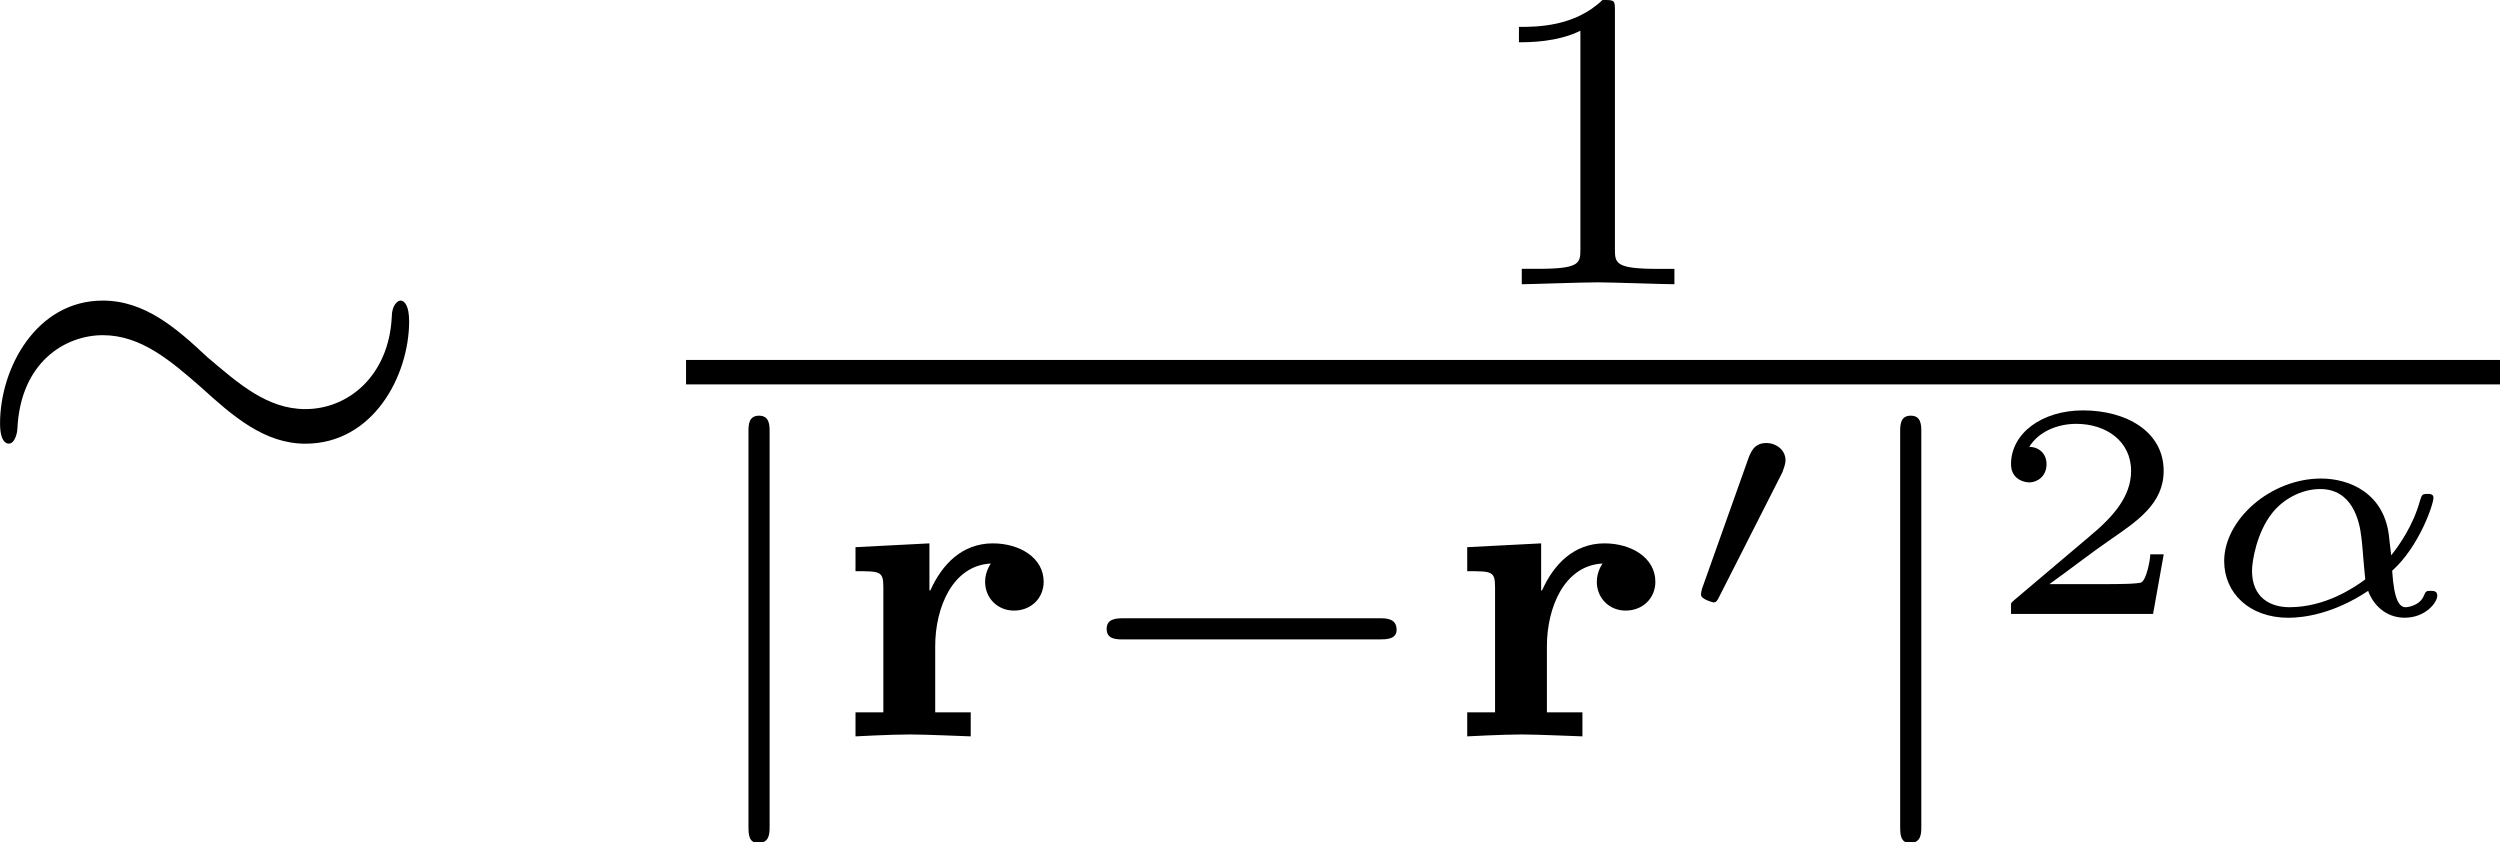 <?xml version="1.0" encoding="UTF-8" standalone="no"?>
<!-- Created with Inkscape (http://www.inkscape.org/) -->

<svg
   width="14.362mm"
   height="4.839mm"
   viewBox="0 0 14.362 4.839"
   version="1.1"
   id="svg1"
   inkscape:version="1.4.1 (1:1.4.1+202503302257+93de688d07)"
   sodipodi:docname="Act_Kirby.svg"
   inkscape:export-filename="dens_ROM.svg"
   inkscape:export-xdpi="320"
   inkscape:export-ydpi="320"
   xmlns:inkscape="http://www.inkscape.org/namespaces/inkscape"
   xmlns:sodipodi="http://sodipodi.sourceforge.net/DTD/sodipodi-0.dtd"
   xmlns="http://www.w3.org/2000/svg"
   xmlns:svg="http://www.w3.org/2000/svg">
  <sodipodi:namedview
     id="namedview1"
     pagecolor="#ffffff"
     bordercolor="#666666"
     borderopacity="1.0"
     inkscape:showpageshadow="2"
     inkscape:pageopacity="0.0"
     inkscape:pagecheckerboard="0"
     inkscape:deskcolor="#d1d1d1"
     inkscape:document-units="mm"
     inkscape:zoom="3.849814"
     inkscape:cx="39.222674"
     inkscape:cy="54.937719"
     inkscape:window-width="1850"
     inkscape:window-height="1016"
     inkscape:window-x="0"
     inkscape:window-y="0"
     inkscape:window-maximized="1"
     inkscape:current-layer="g10"
     showgrid="false">
    <inkscape:page
       x="6.3940685e-16"
       y="0"
       width="14.362"
       height="4.839"
       id="page2"
       margin="0"
       bleed="0" />
  </sodipodi:namedview>
  <defs
     id="defs1" />
  <g
     id="g10"
     transform="translate(-132.527,-23.284)">
    <circle
       style="fill:none;fill-opacity:1;stroke:#000000;stroke-width:0.588;stroke-linecap:round;stroke-dasharray:none;stroke-opacity:1"
       id="path8-7-0-0-0-50-8"
       cx="118.328"
       cy="1.159"
       r="2.89"
       inkscape:export-filename="Dens_ROM.svg"
       inkscape:export-xdpi="320"
       inkscape:export-ydpi="320" />
    <g
       inkscape:label=""
       transform="matrix(2.012,0,0,2.012,94.659,2.872)"
       id="g2">
      <g
         id="surface4-1"
         transform="matrix(0.353,0,0,0.353,-0.874,-0.702)">
        <g
           style="fill:#000000;fill-opacity:1"
           id="g5-1">
          <g
             id="use4-1"
             transform="translate(1.993,8.911)">
            <path
               style="stroke:none"
               d="m 4.359,-6.672 c 0,-0.031 0.031,-0.141 0.031,-0.141 0,-0.016 0,-0.109 -0.125,-0.109 -0.094,0 -0.109,0.031 -0.156,0.203 L 3.531,-4.422 c -1.578,0.062 -3.047,1.375 -3.047,2.734 0,0.953 0.703,1.734 1.922,1.812 C 2.328,0.422 2.25,0.75 2.172,1.062 c -0.125,0.469 -0.219,0.844 -0.219,0.875 0,0.094 0.078,0.109 0.125,0.109 C 2.125,2.047 2.141,2.031 2.172,2 2.188,1.984 2.25,1.75 2.281,1.609 L 2.656,0.125 c 1.609,-0.062 3.062,-1.406 3.062,-2.734 0,-0.797 -0.531,-1.703 -1.922,-1.812 z m -1.906,6.578 c -0.594,-0.031 -1.312,-0.391 -1.312,-1.375 0,-1.203 0.859,-2.594 2.344,-2.734 z m 1.281,-4.109 c 0.766,0.047 1.328,0.5 1.328,1.375 0,1.188 -0.859,2.609 -2.344,2.734 z m 0,0"
               id="path6-1" />
          </g>
        </g>
        <g
           style="fill:#000000;fill-opacity:1"
           id="g6-1">
          <g
             id="use5-1"
             transform="translate(10.696,8.911)">
            <path
               style="stroke:none"
               d="m 6.844,-3.266 c 0.156,0 0.344,0 0.344,-0.188 C 7.188,-3.656 7,-3.656 6.859,-3.656 h -5.969 c -0.141,0 -0.328,0 -0.328,0.203 0,0.188 0.188,0.188 0.328,0.188 z m 0.016,1.938 c 0.141,0 0.328,0 0.328,-0.203 0,-0.188 -0.188,-0.188 -0.344,-0.188 H 0.891 c -0.141,0 -0.328,0 -0.328,0.188 0,0.203 0.188,0.203 0.328,0.203 z m 0,0"
               id="path7-1" />
          </g>
        </g>
      </g>
    </g>
    <g
       inkscape:label=""
       transform="matrix(2.319,0,0,2.319,113.421,7.27)"
       id="g4">
      <g
         id="surface4"
         transform="matrix(0.353,0,0,0.353,-0.902,-0.701)">
        <g
           style="fill:#000000;fill-opacity:1"
           id="g3">
          <g
             id="use2"
             transform="translate(1.993,8.8)">
            <path
               style="stroke:none"
               d="M 6.266,-5.672 C 6.75,-6.453 7.172,-6.484 7.531,-6.5 c 0.125,-0.016 0.141,-0.172 0.141,-0.188 0,-0.078 -0.062,-0.125 -0.141,-0.125 -0.25,0 -0.547,0.031 -0.812,0.031 -0.328,0 -0.672,-0.031 -0.984,-0.031 -0.062,0 -0.188,0 -0.188,0.188 0,0.109 0.078,0.125 0.156,0.125 0.266,0.016 0.453,0.125 0.453,0.328 0,0.156 -0.141,0.375 -0.141,0.375 l -3.062,4.875 -0.688,-5.281 C 2.266,-6.375 2.5,-6.5 2.953,-6.5 c 0.141,0 0.25,0 0.25,-0.203 0,-0.078 -0.078,-0.109 -0.125,-0.109 -0.406,0 -0.828,0.031 -1.25,0.031 -0.172,0 -0.359,0 -0.547,0 -0.172,0 -0.359,-0.031 -0.531,-0.031 -0.078,0 -0.188,0 -0.188,0.188 0,0.125 0.078,0.125 0.25,0.125 0.547,0 0.562,0.094 0.594,0.344 L 2.188,-0.016 C 2.219,0.188 2.266,0.219 2.391,0.219 c 0.156,0 0.203,-0.047 0.281,-0.172 z m 0,0"
               id="path3" />
          </g>
        </g>
      </g>
    </g>
    <g
       inkscape:label=""
       transform="translate(87.374,25.758)"
       id="g6"
       inkscape:export-filename="sum_susp.svg"
       inkscape:export-xdpi="320"
       inkscape:export-ydpi="320">
      <g
         id="surface4-1-1-1-1"
         transform="matrix(0.353,0,0,0.353,-1.089,-0.657)">
        <g
           style="fill:#000000;fill-opacity:1"
           id="g27-1">
          <g
             id="use26-1"
             transform="translate(1.993,10.103)">
            <path
               style="stroke:none"
               d="M 3.266,-7.094 C 3.312,-7.203 3.312,-7.234 3.312,-7.281 c 0,-0.109 -0.078,-0.203 -0.188,-0.203 -0.094,0 -0.172,0.062 -0.234,0.234 l -1.75,4.578 C 1.125,-2.609 1.094,-2.547 1.094,-2.5 c 0,0.031 0,0.062 0.047,0.172 L 2.891,2.25 C 2.938,2.359 2.984,2.5 3.125,2.5 c 0.109,0 0.188,-0.094 0.188,-0.203 0,-0.031 0,-0.047 -0.047,-0.156 L 1.5,-2.5 Z m 0,0"
               id="path46-1" />
          </g>
        </g>
        <g
           style="fill:#000000;fill-opacity:1"
           id="g28-1">
          <g
             id="use27-1"
             transform="translate(5.867,10.103)">
            <path
               style="stroke:none"
               d="m 2.828,-4.422 c -1.766,0.406 -2.375,1.922 -2.375,2.812 0,1.203 0.969,1.734 2.031,1.734 C 3.797,0.125 4.75,-1.469 4.75,-3.078 4.75,-3.969 4.391,-4.391 3.984,-4.781 3.531,-5.203 2.656,-6.016 2.656,-6.375 c 0,-0.047 0.109,-0.312 0.469,-0.312 0.328,0 0.578,0.172 0.75,0.297 0.188,0.156 0.484,0.375 0.703,0.375 0.312,0 0.531,-0.281 0.531,-0.531 0,-0.297 -0.156,-0.328 -0.688,-0.438 C 4.203,-7.031 3.625,-7.156 3.359,-7.156 c -0.531,0 -1.125,0.375 -1.125,1.094 0,0.562 0.375,1.234 0.594,1.641 z m 0.219,0.359 c 0.25,0.391 0.562,0.953 0.562,1.656 0,0.438 -0.266,2.172 -1.094,2.172 -0.109,0 -0.484,-0.031 -0.766,-0.281 C 1.5,-0.75 1.5,-1.125 1.5,-1.25 c 0,-0.516 0.281,-1.484 0.453,-1.844 0.141,-0.266 0.438,-0.75 1.094,-0.969 z m 0,0"
               id="path47-1" />
          </g>
        </g>
        <g
           style="fill:#000000;fill-opacity:1"
           id="g29-1">
          <g
             id="use28-1"
             transform="translate(11.45,5.647)">
            <path
               style="stroke:none"
               d="m 0.516,0.844 c -0.047,0.203 -0.062,0.25 -0.328,0.25 -0.094,0 -0.188,0 -0.188,0.156 0,0.078 0.062,0.109 0.094,0.109 0.172,0 0.406,-0.031 0.594,-0.031 0.234,0 0.5,0.031 0.734,0.031 0.062,0 0.141,-0.031 0.141,-0.156 0,-0.109 -0.094,-0.109 -0.188,-0.109 -0.156,0 -0.344,0 -0.344,-0.078 0,-0.031 0.062,-0.219 0.078,-0.312 0.094,-0.375 0.188,-0.75 0.266,-1.047 0.078,0.141 0.297,0.406 0.719,0.406 0.844,0 1.781,-0.938 1.781,-1.969 0,-0.812 -0.562,-1.172 -1.031,-1.172 -0.438,0 -0.812,0.297 -1,0.5 -0.109,-0.406 -0.5,-0.5 -0.719,-0.5 -0.266,0 -0.438,0.188 -0.547,0.375 -0.141,0.234 -0.25,0.656 -0.25,0.703 0,0.078 0.094,0.078 0.125,0.078 0.094,0 0.094,-0.016 0.141,-0.203 0.109,-0.406 0.25,-0.75 0.516,-0.75 0.188,0 0.234,0.156 0.234,0.344 0,0.078 -0.016,0.156 -0.031,0.203 z M 1.844,-2.234 C 2.25,-2.781 2.594,-2.875 2.812,-2.875 c 0.281,0 0.516,0.203 0.516,0.672 0,0.281 -0.156,1 -0.359,1.406 -0.188,0.344 -0.516,0.672 -0.875,0.672 -0.5,0 -0.625,-0.531 -0.625,-0.609 0,-0.031 0.016,-0.078 0.016,-0.109 z m 0,0"
               id="path48-1" />
          </g>
        </g>
        <g
           style="fill:#000000;fill-opacity:1"
           id="g30-1">
          <g
             id="use29-1"
             transform="translate(16.055,10.103)">
            <path
               style="stroke:none"
               d="m 3.297,2.391 c 0,-0.031 0,-0.047 -0.172,-0.219 C 1.891,0.922 1.562,-0.969 1.562,-2.5 c 0,-1.734 0.375,-3.469 1.609,-4.703 0.125,-0.125 0.125,-0.141 0.125,-0.172 0,-0.078 -0.031,-0.109 -0.094,-0.109 -0.109,0 -1,0.688 -1.594,1.953 -0.5,1.094 -0.625,2.203 -0.625,3.031 0,0.781 0.109,1.984 0.656,3.125 C 2.25,1.844 3.094,2.5 3.203,2.5 c 0.062,0 0.094,-0.031 0.094,-0.109 z m 0,0"
               id="path49-1" />
          </g>
        </g>
        <g
           style="fill:#000000;fill-opacity:1"
           id="g31-1">
          <g
             id="use30-1"
             transform="translate(19.93,10.103)">
            <path
               style="stroke:none"
               d="m 2.031,-3.359 v -1.125 L 0.375,-4.406 v 0.469 c 0.609,0 0.688,0 0.688,0.391 V -0.469 H 0.375 V 0 c 0.344,-0.016 0.797,-0.031 1.25,-0.031 0.375,0 1.016,0 1.375,0.031 V -0.469 H 2.141 v -1.75 c 0,-0.688 0.234,-1.906 1.234,-1.906 0,0.016 -0.188,0.172 -0.188,0.453 0,0.406 0.328,0.609 0.609,0.609 0.297,0 0.609,-0.203 0.609,-0.609 0,-0.531 -0.531,-0.812 -1.062,-0.812 -0.688,0 -1.094,0.5 -1.312,1.125 z m 0,0"
               id="path50-1" />
          </g>
        </g>
        <g
           style="fill:#000000;fill-opacity:1"
           id="g32-1">
          <g
             id="use31-1"
             transform="translate(24.648,10.103)">
            <path
               style="stroke:none"
               d="m 2.875,-2.5 c 0,-0.766 -0.109,-1.969 -0.656,-3.109 -0.594,-1.219 -1.453,-1.875 -1.547,-1.875 -0.062,0 -0.109,0.047 -0.109,0.109 0,0.031 0,0.047 0.188,0.234 0.984,0.984 1.547,2.562 1.547,4.641 0,1.719 -0.359,3.469 -1.594,4.719 C 0.562,2.344 0.562,2.359 0.562,2.391 0.562,2.453 0.609,2.5 0.672,2.5 0.766,2.5 1.672,1.812 2.25,0.547 2.766,-0.547 2.875,-1.656 2.875,-2.5 Z m 0,0"
               id="path51-1" />
          </g>
        </g>
        <g
           style="fill:#000000;fill-opacity:1"
           id="g33-1">
          <g
             id="use32-1"
             transform="translate(28.522,6.487)">
            <path
               style="stroke:none"
               d="M 3.516,-1.266 H 3.281 c -0.016,0.156 -0.094,0.562 -0.188,0.625 C 3.047,-0.594 2.516,-0.594 2.406,-0.594 H 1.125 c 0.734,-0.641 0.984,-0.844 1.391,-1.172 0.516,-0.406 1,-0.844 1,-1.5 0,-0.844 -0.734,-1.359 -1.625,-1.359 -0.859,0 -1.453,0.609 -1.453,1.25 0,0.344 0.297,0.391 0.375,0.391 0.156,0 0.359,-0.125 0.359,-0.375 0,-0.125 -0.047,-0.375 -0.406,-0.375 C 0.984,-4.219 1.453,-4.375 1.781,-4.375 c 0.703,0 1.062,0.547 1.062,1.109 0,0.609 -0.438,1.078 -0.656,1.328 L 0.516,-0.266 C 0.438,-0.203 0.438,-0.188 0.438,0 h 2.875 z m 0,0"
               id="path52-1" />
          </g>
        </g>
        <g
           style="fill:#000000;fill-opacity:1"
           id="g34-1">
          <g
             id="use33-1"
             transform="translate(32.992,10.103)">
            <path
               style="stroke:none"
               d="M 2.719,-2.328 C 2.766,-2.438 2.766,-2.469 2.766,-2.5 c 0,-0.016 0,-0.047 -0.047,-0.156 L 0.984,-7.25 c -0.062,-0.172 -0.125,-0.234 -0.234,-0.234 -0.109,0 -0.203,0.094 -0.203,0.203 0,0.031 0,0.047 0.047,0.156 L 2.359,-2.5 0.594,2.109 C 0.547,2.219 0.547,2.25 0.547,2.297 0.547,2.406 0.641,2.5 0.75,2.5 0.875,2.5 0.922,2.391 0.953,2.297 Z m 0,0"
               id="path53-1" />
          </g>
        </g>
        <g
           style="fill:#000000;fill-opacity:1"
           id="g35-1">
          <g
             id="use34-1"
             transform="translate(39.636,10.103)">
            <path
               style="stroke:none"
               d="m 7.203,-3.328 c 0,-0.219 -0.062,-0.328 -0.141,-0.328 -0.047,0 -0.141,0.078 -0.141,0.266 -0.047,0.953 -0.703,1.5 -1.406,1.5 -0.625,0 -1.094,-0.422 -1.594,-0.844 -0.5,-0.469 -1.016,-0.922 -1.703,-0.922 -1.078,0 -1.672,1.094 -1.672,2 0,0.328 0.125,0.328 0.141,0.328 0.109,0 0.141,-0.203 0.141,-0.234 0.047,-1.094 0.781,-1.531 1.391,-1.531 0.625,0 1.109,0.422 1.594,0.844 0.516,0.469 1.031,0.922 1.703,0.922 1.094,0 1.688,-1.094 1.688,-2 z m 0,0"
               id="path54-1" />
          </g>
        </g>
        <g
           style="fill:#000000;fill-opacity:1"
           id="g36-1">
          <g
             id="use35-1"
             transform="translate(50.149,2.631)">
            <path
               style="stroke:none"
               d="m 4.203,5.328 -3.547,4.375 C 0.578,9.797 0.562,9.812 0.562,9.859 c 0,0.109 0.094,0.109 0.281,0.109 h 8.25 L 9.953,7.484 h -0.25 C 9.453,8.234 8.797,8.844 7.938,9.125 7.781,9.188 7.094,9.422 5.625,9.422 H 1.391 l 3.469,-4.281 C 4.922,5.047 4.938,5.031 4.938,4.984 4.938,4.938 4.938,4.938 4.875,4.844 L 1.641,0.406 h 3.938 c 1.141,0 3.438,0.062 4.125,1.922 h 0.25 L 9.094,0 h -8.25 C 0.562,0 0.562,0.016 0.562,0.312 Z m 0,0"
               id="path55-1" />
          </g>
        </g>
        <g
           style="fill:#000000;fill-opacity:1"
           id="g37-1">
          <g
             id="use36-1"
             transform="translate(60.666,13.091)">
            <path
               style="stroke:none"
               d="m 1.688,-1.469 c 0,-0.625 0.281,-1.312 0.906,-1.344 0,0 -0.094,0.125 -0.094,0.297 0,0.266 0.203,0.469 0.469,0.469 0.281,0 0.484,-0.203 0.484,-0.469 0,-0.391 -0.391,-0.625 -0.828,-0.625 -0.5,0 -0.828,0.344 -1.016,0.766 H 1.594 v -0.766 l -1.203,0.062 V -2.688 c 0.406,0 0.453,0 0.453,0.266 v 2.031 H 0.391 V 0 C 0.406,0 0.953,-0.031 1.281,-0.031 1.547,-0.031 2.219,0 2.266,0 V -0.391 H 1.688 Z m 0,0"
               id="path56-1" />
          </g>
        </g>
        <g
           style="fill:#000000;fill-opacity:1"
           id="g38-1">
          <g
             id="use37-1"
             transform="translate(64.393,11.099)">
            <path
               style="stroke:none"
               d="m 1.797,-2.312 c 0,-0.016 0.047,-0.109 0.047,-0.188 0,-0.172 -0.156,-0.281 -0.312,-0.281 -0.203,0 -0.25,0.156 -0.281,0.219 L 0.484,-0.406 C 0.469,-0.344 0.469,-0.328 0.469,-0.312 c 0,0.078 0.203,0.125 0.203,0.125 0.047,0 0.062,-0.031 0.094,-0.094 z m 0,0"
               id="path57-1" />
          </g>
        </g>
        <g
           style="fill:#000000;fill-opacity:1"
           id="g39-1">
          <g
             id="use38-1"
             transform="translate(69.247,10.103)">
            <path
               style="stroke:none"
               d="m 7.578,-6.922 c 0,-0.031 -0.016,-0.109 -0.109,-0.109 -0.031,0 -0.047,0.016 -0.156,0.125 L 6.625,-6.141 C 6.531,-6.281 6.078,-7.031 4.969,-7.031 2.734,-7.031 0.5,-4.828 0.5,-2.516 c 0,1.594 1.109,2.734 2.719,2.734 0.438,0 0.891,-0.094 1.25,-0.234 0.5,-0.203 0.688,-0.406 0.859,-0.609 0.094,0.25 0.359,0.609 0.453,0.609 0.047,0 0.078,-0.031 0.078,-0.031 C 5.875,-0.062 5.969,-0.453 6.016,-0.656 l 0.188,-0.766 C 6.25,-1.594 6.297,-1.766 6.344,-1.938 c 0.109,-0.438 0.109,-0.469 0.688,-0.469 0.047,0 0.156,-0.016 0.156,-0.203 0,-0.078 -0.047,-0.109 -0.125,-0.109 -0.234,0 -0.828,0.031 -1.047,0.031 -0.312,0 -1.094,-0.031 -1.406,-0.031 -0.078,0 -0.203,0 -0.203,0.203 0,0.109 0.078,0.109 0.297,0.109 0.016,0 0.297,0 0.531,0.016 0.266,0.031 0.312,0.062 0.312,0.188 0,0.094 -0.109,0.531 -0.219,0.906 -0.281,1.094 -1.562,1.203 -1.922,1.203 -0.953,0 -2,-0.562 -2,-2.094 0,-0.312 0.094,-1.953 1.141,-3.25 0.547,-0.672 1.516,-1.281 2.5,-1.281 1.016,0 1.609,0.766 1.609,1.922 0,0.406 -0.031,0.406 -0.031,0.516 0,0.094 0.109,0.094 0.141,0.094 0.125,0 0.125,-0.016 0.188,-0.203 z m 0,0"
               id="path58-1" />
          </g>
        </g>
        <g
           style="fill:#000000;fill-opacity:1"
           id="g40-1">
          <g
             id="use39-1"
             transform="translate(77.08,6.487)">
            <path
               style="stroke:none"
               d="M 3.516,-1.266 H 3.281 c -0.016,0.156 -0.094,0.562 -0.188,0.625 C 3.047,-0.594 2.516,-0.594 2.406,-0.594 H 1.125 c 0.734,-0.641 0.984,-0.844 1.391,-1.172 0.516,-0.406 1,-0.844 1,-1.5 0,-0.844 -0.734,-1.359 -1.625,-1.359 -0.859,0 -1.453,0.609 -1.453,1.25 0,0.344 0.297,0.391 0.375,0.391 0.156,0 0.359,-0.125 0.359,-0.375 0,-0.125 -0.047,-0.375 -0.406,-0.375 C 0.984,-4.219 1.453,-4.375 1.781,-4.375 c 0.703,0 1.062,0.547 1.062,1.109 0,0.609 -0.438,1.078 -0.656,1.328 L 0.516,-0.266 C 0.438,-0.203 0.438,-0.188 0.438,0 h 2.875 z m 0,0"
               id="path59-1" />
          </g>
        </g>
        <g
           style="fill:#000000;fill-opacity:1"
           id="g41-1">
          <g
             id="use40-1"
             transform="translate(81.549,10.103)">
            <path
               style="stroke:none"
               d="m 3.297,2.391 c 0,-0.031 0,-0.047 -0.172,-0.219 C 1.891,0.922 1.562,-0.969 1.562,-2.5 c 0,-1.734 0.375,-3.469 1.609,-4.703 0.125,-0.125 0.125,-0.141 0.125,-0.172 0,-0.078 -0.031,-0.109 -0.094,-0.109 -0.109,0 -1,0.688 -1.594,1.953 -0.5,1.094 -0.625,2.203 -0.625,3.031 0,0.781 0.109,1.984 0.656,3.125 C 2.25,1.844 3.094,2.5 3.203,2.5 c 0.062,0 0.094,-0.031 0.094,-0.109 z m 0,0"
               id="path60-1" />
          </g>
        </g>
        <g
           style="fill:#000000;fill-opacity:1"
           id="g42-1">
          <g
             id="use41-1"
             transform="translate(85.423,10.103)">
            <path
               style="stroke:none"
               d="m 2.031,-3.359 v -1.125 L 0.375,-4.406 v 0.469 c 0.609,0 0.688,0 0.688,0.391 V -0.469 H 0.375 V 0 c 0.344,-0.016 0.797,-0.031 1.25,-0.031 0.375,0 1.016,0 1.375,0.031 V -0.469 H 2.141 v -1.75 c 0,-0.688 0.234,-1.906 1.234,-1.906 0,0.016 -0.188,0.172 -0.188,0.453 0,0.406 0.328,0.609 0.609,0.609 0.297,0 0.609,-0.203 0.609,-0.609 0,-0.531 -0.531,-0.812 -1.062,-0.812 -0.688,0 -1.094,0.5 -1.312,1.125 z m 0,0"
               id="path61-1" />
          </g>
        </g>
        <g
           style="fill:#000000;fill-opacity:1"
           id="g43-1">
          <g
             id="use42-1"
             transform="translate(92.356,10.103)">
            <path
               style="stroke:none"
               d="m 6.562,-2.297 c 0.172,0 0.359,0 0.359,-0.203 0,-0.188 -0.188,-0.188 -0.359,-0.188 H 1.172 c -0.172,0 -0.344,0 -0.344,0.188 0,0.203 0.172,0.203 0.344,0.203 z m 0,0"
               id="path62-1" />
          </g>
        </g>
        <g
           style="fill:#000000;fill-opacity:1"
           id="g44-1">
          <g
             id="use43-1"
             transform="translate(102.318,10.103)">
            <path
               style="stroke:none"
               d="m 2.031,-3.359 v -1.125 L 0.375,-4.406 v 0.469 c 0.609,0 0.688,0 0.688,0.391 V -0.469 H 0.375 V 0 c 0.344,-0.016 0.797,-0.031 1.25,-0.031 0.375,0 1.016,0 1.375,0.031 V -0.469 H 2.141 v -1.75 c 0,-0.688 0.234,-1.906 1.234,-1.906 0,0.016 -0.188,0.172 -0.188,0.453 0,0.406 0.328,0.609 0.609,0.609 0.297,0 0.609,-0.203 0.609,-0.609 0,-0.531 -0.531,-0.812 -1.062,-0.812 -0.688,0 -1.094,0.5 -1.312,1.125 z m 0,0"
               id="path63-1" />
          </g>
        </g>
        <g
           style="fill:#000000;fill-opacity:1"
           id="g45-1">
          <g
             id="use44-1"
             transform="translate(107.037,6.487)">
            <path
               style="stroke:none"
               d="m 2.016,-3.297 c 0.062,-0.109 0.062,-0.172 0.062,-0.219 0,-0.219 -0.188,-0.375 -0.406,-0.375 -0.266,0 -0.344,0.219 -0.375,0.328 L 0.375,-0.547 c -0.016,0.016 -0.047,0.094 -0.047,0.109 0,0.078 0.219,0.156 0.281,0.156 0.047,0 0.047,-0.016 0.094,-0.125 z m 0,0"
               id="path64-1" />
          </g>
        </g>
        <g
           style="fill:#000000;fill-opacity:1"
           id="g46">
          <g
             id="use45"
             transform="translate(109.832,10.103)">
            <path
               style="stroke:none"
               d="m 2.875,-2.5 c 0,-0.766 -0.109,-1.969 -0.656,-3.109 -0.594,-1.219 -1.453,-1.875 -1.547,-1.875 -0.062,0 -0.109,0.047 -0.109,0.109 0,0.031 0,0.047 0.188,0.234 0.984,0.984 1.547,2.562 1.547,4.641 0,1.719 -0.359,3.469 -1.594,4.719 C 0.562,2.344 0.562,2.359 0.562,2.391 0.562,2.453 0.609,2.5 0.672,2.5 0.766,2.5 1.672,1.812 2.25,0.547 2.766,-0.547 2.875,-1.656 2.875,-2.5 Z m 0,0"
               id="path65" />
          </g>
        </g>
      </g>
    </g>
    <g
       inkscape:label=""
       transform="translate(105.174,18.129)"
       id="g7"
       inkscape:export-filename="influence_vitesse.svg"
       inkscape:export-xdpi="320"
       inkscape:export-ydpi="320">
      <g
         id="surface4-1-1"
         transform="matrix(0.353,0,0,0.353,-0.808,-0.699)">
        <g
           style="fill:#000000;fill-opacity:1"
           id="g15">
          <g
             id="use14"
             transform="translate(1.993,9.465)">
            <path
               style="stroke:none"
               d="m 4.672,-3.703 c 0,-0.547 -0.266,-0.703 -0.438,-0.703 -0.25,0 -0.5,0.266 -0.5,0.484 0,0.125 0.047,0.188 0.156,0.297 0.219,0.203 0.344,0.453 0.344,0.812 0,0.422 -0.609,2.703 -1.766,2.703 -0.516,0 -0.75,-0.344 -0.75,-0.875 0,-0.547 0.281,-1.281 0.578,-2.109 0.078,-0.172 0.125,-0.312 0.125,-0.5 0,-0.438 -0.312,-0.812 -0.812,-0.812 -0.938,0 -1.312,1.453 -1.312,1.531 0,0.109 0.094,0.109 0.109,0.109 0.109,0 0.109,-0.031 0.156,-0.188 0.297,-1 0.719,-1.234 1.016,-1.234 0.078,0 0.25,0 0.25,0.312 0,0.25 -0.109,0.531 -0.172,0.703 -0.438,1.156 -0.562,1.609 -0.562,2.047 0,1.078 0.875,1.234 1.328,1.234 1.672,0 2.25,-3.297 2.25,-3.812 z m 0,0"
               id="path22" />
          </g>
        </g>
        <g
           style="fill:#000000;fill-opacity:1"
           id="g16">
          <g
             id="use15"
             transform="translate(7.179,9.465)">
            <path
               style="stroke:none"
               d="m 3.297,2.391 c 0,-0.031 0,-0.047 -0.172,-0.219 C 1.891,0.922 1.562,-0.969 1.562,-2.5 c 0,-1.734 0.375,-3.469 1.609,-4.703 0.125,-0.125 0.125,-0.141 0.125,-0.172 0,-0.078 -0.031,-0.109 -0.094,-0.109 -0.109,0 -1,0.688 -1.594,1.953 -0.5,1.094 -0.625,2.203 -0.625,3.031 0,0.781 0.109,1.984 0.656,3.125 C 2.25,1.844 3.094,2.5 3.203,2.5 c 0.062,0 0.094,-0.031 0.094,-0.109 z m 0,0"
               id="path23" />
          </g>
        </g>
        <g
           style="fill:#000000;fill-opacity:1"
           id="g17">
          <g
             id="use16"
             transform="translate(11.053,9.465)">
            <path
               style="stroke:none"
               d="m 2.031,-3.359 v -1.125 L 0.375,-4.406 v 0.469 c 0.609,0 0.688,0 0.688,0.391 V -0.469 H 0.375 V 0 c 0.344,-0.016 0.797,-0.031 1.25,-0.031 0.375,0 1.016,0 1.375,0.031 V -0.469 H 2.141 v -1.75 c 0,-0.688 0.234,-1.906 1.234,-1.906 0,0.016 -0.188,0.172 -0.188,0.453 0,0.406 0.328,0.609 0.609,0.609 0.297,0 0.609,-0.203 0.609,-0.609 0,-0.531 -0.531,-0.812 -1.062,-0.812 -0.688,0 -1.094,0.5 -1.312,1.125 z m 0,0"
               id="path24" />
          </g>
        </g>
        <g
           style="fill:#000000;fill-opacity:1"
           id="g18">
          <g
             id="use17"
             transform="translate(15.772,9.465)">
            <path
               style="stroke:none"
               d="m 2.875,-2.5 c 0,-0.766 -0.109,-1.969 -0.656,-3.109 -0.594,-1.219 -1.453,-1.875 -1.547,-1.875 -0.062,0 -0.109,0.047 -0.109,0.109 0,0.031 0,0.047 0.188,0.234 0.984,0.984 1.547,2.562 1.547,4.641 0,1.719 -0.359,3.469 -1.594,4.719 C 0.562,2.344 0.562,2.359 0.562,2.391 0.562,2.453 0.609,2.5 0.672,2.5 0.766,2.5 1.672,1.812 2.25,0.547 2.766,-0.547 2.875,-1.656 2.875,-2.5 Z m 0,0"
               id="path25" />
          </g>
        </g>
        <g
           style="fill:#000000;fill-opacity:1"
           id="g19">
          <g
             id="use18"
             transform="translate(22.414,9.465)">
            <path
               style="stroke:none"
               d="m 7.203,-3.328 c 0,-0.219 -0.062,-0.328 -0.141,-0.328 -0.047,0 -0.141,0.078 -0.141,0.266 -0.047,0.953 -0.703,1.5 -1.406,1.5 -0.625,0 -1.094,-0.422 -1.594,-0.844 -0.5,-0.469 -1.016,-0.922 -1.703,-0.922 -1.078,0 -1.672,1.094 -1.672,2 0,0.328 0.125,0.328 0.141,0.328 0.109,0 0.141,-0.203 0.141,-0.234 0.047,-1.094 0.781,-1.531 1.391,-1.531 0.625,0 1.109,0.422 1.594,0.844 0.516,0.469 1.031,0.922 1.703,0.922 1.094,0 1.688,-1.094 1.688,-2 z m 0,0"
               id="path26" />
          </g>
        </g>
        <g
           style="fill:#000000;fill-opacity:1"
           id="g20">
          <g
             id="use19"
             transform="translate(32.93,9.465)">
            <path
               style="stroke:none"
               d="m 2.938,-6.375 c 0,-0.25 0,-0.266 -0.234,-0.266 C 2.078,-6 1.203,-6 0.891,-6 v 0.312 c 0.203,0 0.781,0 1.297,-0.266 v 5.172 c 0,0.359 -0.031,0.469 -0.922,0.469 h -0.312 V 0 c 0.344,-0.031 1.203,-0.031 1.609,-0.031 0.391,0 1.266,0 1.609,0.031 v -0.312 h -0.312 c -0.906,0 -0.922,-0.109 -0.922,-0.469 z m 0,0"
               id="path27" />
          </g>
        </g>
        <g
           style="fill:#000000;fill-opacity:1"
           id="g21">
          <g
             id="use20"
             transform="translate(37.911,9.465)">
            <path
               style="stroke:none"
               d="m 4.375,-7.094 c 0.047,-0.141 0.047,-0.172 0.047,-0.188 0,-0.109 -0.078,-0.203 -0.188,-0.203 -0.078,0 -0.141,0.031 -0.172,0.094 l -3.469,9.5 C 0.547,2.25 0.547,2.281 0.547,2.297 0.547,2.406 0.641,2.5 0.75,2.5 0.875,2.5 0.906,2.422 0.969,2.25 Z m 0,0"
               id="path28" />
          </g>
          <g
             id="use21"
             transform="translate(42.892,9.465)">
            <path
               style="stroke:none"
               d="m 0.875,-0.594 c -0.031,0.156 -0.094,0.391 -0.094,0.438 0,0.172 0.141,0.266 0.297,0.266 0.125,0 0.297,-0.078 0.375,-0.281 C 1.469,-0.203 1.797,-1.562 1.844,-1.75 c 0.078,-0.328 0.266,-1.016 0.312,-1.297 0.047,-0.125 0.328,-0.594 0.562,-0.812 0.078,-0.062 0.375,-0.328 0.797,-0.328 0.266,0 0.406,0.125 0.422,0.125 -0.297,0.047 -0.516,0.281 -0.516,0.547 0,0.156 0.109,0.344 0.375,0.344 0.266,0 0.547,-0.234 0.547,-0.594 0,-0.344 -0.312,-0.641 -0.828,-0.641 C 2.875,-4.406 2.438,-3.922 2.25,-3.641 2.156,-4.094 1.797,-4.406 1.328,-4.406 0.875,-4.406 0.688,-4.016 0.594,-3.844 0.422,-3.5 0.297,-2.906 0.297,-2.875 c 0,0.109 0.094,0.109 0.109,0.109 0.109,0 0.109,-0.016 0.172,-0.234 0.172,-0.703 0.375,-1.188 0.734,-1.188 0.156,0 0.297,0.078 0.297,0.453 0,0.219 -0.031,0.328 -0.156,0.844 z m 0,0"
               id="path29" />
          </g>
        </g>
        <g
           style="fill:#000000;fill-opacity:1"
           id="g22">
          <g
             id="use22"
             transform="translate(47.664,5.849)">
            <path
               style="stroke:none"
               d="m 3.812,-0.984 c 0.641,-0.656 0.891,-1.594 0.891,-1.656 0,-0.094 -0.078,-0.094 -0.109,-0.094 C 4.5,-2.734 4.5,-2.719 4.453,-2.562 4.328,-2.109 4.094,-1.672 3.797,-1.297 3.797,-1.406 3.781,-1.875 3.766,-1.938 3.656,-2.625 3.141,-3.078 2.438,-3.078 c -1.016,0 -2,0.953 -2,1.938 0,0.641 0.469,1.203 1.266,1.203 0.641,0 1.219,-0.281 1.609,-0.578 0.172,0.5 0.516,0.578 0.734,0.578 0.406,0 0.656,-0.328 0.656,-0.484 C 4.703,-0.5 4.609,-0.5 4.578,-0.5 c -0.094,0 -0.109,0.031 -0.125,0.062 -0.094,0.266 -0.312,0.312 -0.391,0.312 -0.094,0 -0.219,0 -0.25,-0.859 z M 3.266,-0.75 C 2.578,-0.188 2,-0.125 1.734,-0.125 c -0.469,0 -0.719,-0.312 -0.719,-0.781 0,-0.188 0.094,-0.953 0.453,-1.438 C 1.797,-2.766 2.188,-2.875 2.438,-2.875 c 0.547,0 0.719,0.531 0.766,0.969 0.047,0.297 0.031,0.797 0.062,1.156 z m 0,0"
               id="path30" />
          </g>
        </g>
      </g>
    </g>
    <g
       inkscape:label=""
       transform="translate(82.632,15.93)"
       id="g8"
       inkscape:export-filename="dp_alpha.svg"
       inkscape:export-xdpi="320"
       inkscape:export-ydpi="320">
      <g
         id="surface4-1-1-1-1-1"
         transform="matrix(0.353,0,0,0.353,-0.863,-0.681)">
        <g
           style="fill:#000000;fill-opacity:1"
           id="g17-1">
          <g
             id="use16-1"
             transform="translate(1.993,9.465)">
            <path
               style="stroke:none"
               d="m 2.828,-4.422 c -1.766,0.406 -2.375,1.922 -2.375,2.812 0,1.203 0.969,1.734 2.031,1.734 C 3.797,0.125 4.75,-1.469 4.75,-3.078 4.75,-3.969 4.391,-4.391 3.984,-4.781 3.531,-5.203 2.656,-6.016 2.656,-6.375 c 0,-0.047 0.109,-0.312 0.469,-0.312 0.328,0 0.578,0.172 0.75,0.297 0.188,0.156 0.484,0.375 0.703,0.375 0.312,0 0.531,-0.281 0.531,-0.531 0,-0.297 -0.156,-0.328 -0.688,-0.438 C 4.203,-7.031 3.625,-7.156 3.359,-7.156 c -0.531,0 -1.125,0.375 -1.125,1.094 0,0.562 0.375,1.234 0.594,1.641 z m 0.219,0.359 c 0.25,0.391 0.562,0.953 0.562,1.656 0,0.438 -0.266,2.172 -1.094,2.172 -0.109,0 -0.484,-0.031 -0.766,-0.281 C 1.5,-0.75 1.5,-1.125 1.5,-1.25 c 0,-0.516 0.281,-1.484 0.453,-1.844 0.141,-0.266 0.438,-0.75 1.094,-0.969 z m 0,0"
               id="path25-1" />
          </g>
        </g>
        <g
           style="fill:#000000;fill-opacity:1"
           id="g18-1">
          <g
             id="use17-1"
             transform="translate(7.576,5.009)">
            <path
               style="stroke:none"
               d="m 0.516,0.844 c -0.047,0.203 -0.062,0.25 -0.328,0.25 -0.094,0 -0.188,0 -0.188,0.156 0,0.078 0.062,0.109 0.094,0.109 0.172,0 0.406,-0.031 0.594,-0.031 0.234,0 0.5,0.031 0.734,0.031 0.062,0 0.141,-0.031 0.141,-0.156 0,-0.109 -0.094,-0.109 -0.188,-0.109 -0.156,0 -0.344,0 -0.344,-0.078 0,-0.031 0.062,-0.219 0.078,-0.312 0.094,-0.375 0.188,-0.75 0.266,-1.047 0.078,0.141 0.297,0.406 0.719,0.406 0.844,0 1.781,-0.938 1.781,-1.969 0,-0.812 -0.562,-1.172 -1.031,-1.172 -0.438,0 -0.812,0.297 -1,0.5 -0.109,-0.406 -0.5,-0.5 -0.719,-0.5 -0.266,0 -0.438,0.188 -0.547,0.375 -0.141,0.234 -0.25,0.656 -0.25,0.703 0,0.078 0.094,0.078 0.125,0.078 0.094,0 0.094,-0.016 0.141,-0.203 0.109,-0.406 0.25,-0.75 0.516,-0.75 0.188,0 0.234,0.156 0.234,0.344 0,0.078 -0.016,0.156 -0.031,0.203 z M 1.844,-2.234 C 2.25,-2.781 2.594,-2.875 2.812,-2.875 c 0.281,0 0.516,0.203 0.516,0.672 0,0.281 -0.156,1 -0.359,1.406 -0.188,0.344 -0.516,0.672 -0.875,0.672 -0.5,0 -0.625,-0.531 -0.625,-0.609 0,-0.031 0.016,-0.078 0.016,-0.109 z m 0,0"
               id="path26-1" />
          </g>
        </g>
        <g
           style="fill:#000000;fill-opacity:1"
           id="g19-1">
          <g
             id="use18-1"
             transform="translate(12.181,9.465)">
            <path
               style="stroke:none"
               d="m 3.297,2.391 c 0,-0.031 0,-0.047 -0.172,-0.219 C 1.891,0.922 1.562,-0.969 1.562,-2.5 c 0,-1.734 0.375,-3.469 1.609,-4.703 0.125,-0.125 0.125,-0.141 0.125,-0.172 0,-0.078 -0.031,-0.109 -0.094,-0.109 -0.109,0 -1,0.688 -1.594,1.953 -0.5,1.094 -0.625,2.203 -0.625,3.031 0,0.781 0.109,1.984 0.656,3.125 C 2.25,1.844 3.094,2.5 3.203,2.5 c 0.062,0 0.094,-0.031 0.094,-0.109 z m 0,0"
               id="path27-1" />
          </g>
        </g>
        <g
           style="fill:#000000;fill-opacity:1"
           id="g20-1">
          <g
             id="use19-1"
             transform="translate(16.055,9.465)">
            <path
               style="stroke:none"
               d="m 2.031,-3.359 v -1.125 L 0.375,-4.406 v 0.469 c 0.609,0 0.688,0 0.688,0.391 V -0.469 H 0.375 V 0 c 0.344,-0.016 0.797,-0.031 1.25,-0.031 0.375,0 1.016,0 1.375,0.031 V -0.469 H 2.141 v -1.75 c 0,-0.688 0.234,-1.906 1.234,-1.906 0,0.016 -0.188,0.172 -0.188,0.453 0,0.406 0.328,0.609 0.609,0.609 0.297,0 0.609,-0.203 0.609,-0.609 0,-0.531 -0.531,-0.812 -1.062,-0.812 -0.688,0 -1.094,0.5 -1.312,1.125 z m 0,0"
               id="path28-1" />
          </g>
        </g>
        <g
           style="fill:#000000;fill-opacity:1"
           id="g21-1">
          <g
             id="use20-1"
             transform="translate(20.774,9.465)">
            <path
               style="stroke:none"
               d="m 2.875,-2.5 c 0,-0.766 -0.109,-1.969 -0.656,-3.109 -0.594,-1.219 -1.453,-1.875 -1.547,-1.875 -0.062,0 -0.109,0.047 -0.109,0.109 0,0.031 0,0.047 0.188,0.234 0.984,0.984 1.547,2.562 1.547,4.641 0,1.719 -0.359,3.469 -1.594,4.719 C 0.562,2.344 0.562,2.359 0.562,2.391 0.562,2.453 0.609,2.5 0.672,2.5 0.766,2.5 1.672,1.812 2.25,0.547 2.766,-0.547 2.875,-1.656 2.875,-2.5 Z m 0,0"
               id="path29-1" />
          </g>
        </g>
        <g
           style="fill:#000000;fill-opacity:1"
           id="g22-1">
          <g
             id="use21-1"
             transform="translate(27.415,9.465)">
            <path
               style="stroke:none"
               d="m 7.203,-3.328 c 0,-0.219 -0.062,-0.328 -0.141,-0.328 -0.047,0 -0.141,0.078 -0.141,0.266 -0.047,0.953 -0.703,1.5 -1.406,1.5 -0.625,0 -1.094,-0.422 -1.594,-0.844 -0.5,-0.469 -1.016,-0.922 -1.703,-0.922 -1.078,0 -1.672,1.094 -1.672,2 0,0.328 0.125,0.328 0.141,0.328 0.109,0 0.141,-0.203 0.141,-0.234 0.047,-1.094 0.781,-1.531 1.391,-1.531 0.625,0 1.109,0.422 1.594,0.844 0.516,0.469 1.031,0.922 1.703,0.922 1.094,0 1.688,-1.094 1.688,-2 z m 0,0"
               id="path30-1" />
          </g>
        </g>
        <g
           style="fill:#000000;fill-opacity:1"
           id="g23">
          <g
             id="use22-1"
             transform="translate(37.931,9.465)">
            <path
               style="stroke:none"
               d="m 2.938,-6.375 c 0,-0.25 0,-0.266 -0.234,-0.266 C 2.078,-6 1.203,-6 0.891,-6 v 0.312 c 0.203,0 0.781,0 1.297,-0.266 v 5.172 c 0,0.359 -0.031,0.469 -0.922,0.469 h -0.312 V 0 c 0.344,-0.031 1.203,-0.031 1.609,-0.031 0.391,0 1.266,0 1.609,0.031 v -0.312 h -0.312 c -0.906,0 -0.922,-0.109 -0.922,-0.469 z m 0,0"
               id="path31" />
          </g>
        </g>
        <g
           style="fill:#000000;fill-opacity:1"
           id="g24">
          <g
             id="use23"
             transform="translate(42.913,9.465)">
            <path
               style="stroke:none"
               d="m 4.375,-7.094 c 0.047,-0.141 0.047,-0.172 0.047,-0.188 0,-0.109 -0.078,-0.203 -0.188,-0.203 -0.078,0 -0.141,0.031 -0.172,0.094 l -3.469,9.5 C 0.547,2.25 0.547,2.281 0.547,2.297 0.547,2.406 0.641,2.5 0.75,2.5 0.875,2.5 0.906,2.422 0.969,2.25 Z m 0,0"
               id="path32" />
          </g>
          <g
             id="use24"
             transform="translate(47.894,9.465)">
            <path
               style="stroke:none"
               d="m 0.875,-0.594 c -0.031,0.156 -0.094,0.391 -0.094,0.438 0,0.172 0.141,0.266 0.297,0.266 0.125,0 0.297,-0.078 0.375,-0.281 C 1.469,-0.203 1.797,-1.562 1.844,-1.75 c 0.078,-0.328 0.266,-1.016 0.312,-1.297 0.047,-0.125 0.328,-0.594 0.562,-0.812 0.078,-0.062 0.375,-0.328 0.797,-0.328 0.266,0 0.406,0.125 0.422,0.125 -0.297,0.047 -0.516,0.281 -0.516,0.547 0,0.156 0.109,0.344 0.375,0.344 0.266,0 0.547,-0.234 0.547,-0.594 0,-0.344 -0.312,-0.641 -0.828,-0.641 C 2.875,-4.406 2.438,-3.922 2.25,-3.641 2.156,-4.094 1.797,-4.406 1.328,-4.406 0.875,-4.406 0.688,-4.016 0.594,-3.844 0.422,-3.5 0.297,-2.906 0.297,-2.875 c 0,0.109 0.094,0.109 0.109,0.109 0.109,0 0.109,-0.016 0.172,-0.234 0.172,-0.703 0.375,-1.188 0.734,-1.188 0.156,0 0.297,0.078 0.297,0.453 0,0.219 -0.031,0.328 -0.156,0.844 z m 0,0"
               id="path33" />
          </g>
        </g>
        <g
           style="fill:#000000;fill-opacity:1"
           id="g25">
          <g
             id="use25"
             transform="translate(52.666,5.849)">
            <path
               style="stroke:none"
               d="m 3.812,-0.984 c 0.641,-0.656 0.891,-1.594 0.891,-1.656 0,-0.094 -0.078,-0.094 -0.109,-0.094 C 4.5,-2.734 4.5,-2.719 4.453,-2.562 4.328,-2.109 4.094,-1.672 3.797,-1.297 3.797,-1.406 3.781,-1.875 3.766,-1.938 3.656,-2.625 3.141,-3.078 2.438,-3.078 c -1.016,0 -2,0.953 -2,1.938 0,0.641 0.469,1.203 1.266,1.203 0.641,0 1.219,-0.281 1.609,-0.578 0.172,0.5 0.516,0.578 0.734,0.578 0.406,0 0.656,-0.328 0.656,-0.484 C 4.703,-0.5 4.609,-0.5 4.578,-0.5 c -0.094,0 -0.109,0.031 -0.125,0.062 -0.094,0.266 -0.312,0.312 -0.391,0.312 -0.094,0 -0.219,0 -0.25,-0.859 z M 3.266,-0.75 C 2.578,-0.188 2,-0.125 1.734,-0.125 c -0.469,0 -0.719,-0.312 -0.719,-0.781 0,-0.188 0.094,-0.953 0.453,-1.438 C 1.797,-2.766 2.188,-2.875 2.438,-2.875 c 0.547,0 0.719,0.531 0.766,0.969 0.047,0.297 0.031,0.797 0.062,1.156 z m 0,0"
               id="path34" />
          </g>
        </g>
      </g>
    </g>
    <g
       inkscape:label=""
       transform="translate(129.365,-8.468)"
       id="g9"
       inkscape:export-filename="1r2alpha.svg"
       inkscape:export-xdpi="320"
       inkscape:export-ydpi="320">
      <g
         id="surface4-1-1-1-1-1-1"
         transform="matrix(0.353,0,0,0.353,-0.896,-0.657)">
        <g
           style="fill:#000000;fill-opacity:1"
           id="g12-1">
          <g
             id="use11"
             transform="translate(1.993,10.102)">
            <path
               style="stroke:none"
               d="m 7.203,-3.328 c 0,-0.219 -0.062,-0.328 -0.141,-0.328 -0.047,0 -0.141,0.078 -0.141,0.266 -0.047,0.953 -0.703,1.5 -1.406,1.5 -0.625,0 -1.094,-0.422 -1.594,-0.844 -0.5,-0.469 -1.016,-0.922 -1.703,-0.922 -1.078,0 -1.672,1.094 -1.672,2 0,0.328 0.125,0.328 0.141,0.328 0.109,0 0.141,-0.203 0.141,-0.234 0.047,-1.094 0.781,-1.531 1.391,-1.531 0.625,0 1.109,0.422 1.594,0.844 0.516,0.469 1.031,0.922 1.703,0.922 1.094,0 1.688,-1.094 1.688,-2 z m 0,0"
               id="path16" />
          </g>
        </g>
        <g
           style="fill:#000000;fill-opacity:1"
           id="g13">
          <g
             id="use12"
             transform="translate(12.509,10.102)">
            <path
               style="stroke:none"
               d="m 2.938,-6.375 c 0,-0.25 0,-0.266 -0.234,-0.266 C 2.078,-6 1.203,-6 0.891,-6 v 0.312 c 0.203,0 0.781,0 1.297,-0.266 v 5.172 c 0,0.359 -0.031,0.469 -0.922,0.469 h -0.312 V 0 c 0.344,-0.031 1.203,-0.031 1.609,-0.031 0.391,0 1.266,0 1.609,0.031 v -0.312 h -0.312 c -0.906,0 -0.922,-0.109 -0.922,-0.469 z m 0,0"
               id="path17" />
          </g>
        </g>
        <g
           style="fill:#000000;fill-opacity:1"
           id="g14">
          <g
             id="use13"
             transform="translate(17.49,10.102)">
            <path
               style="stroke:none"
               d="m 4.375,-7.094 c 0.047,-0.141 0.047,-0.172 0.047,-0.188 0,-0.109 -0.078,-0.203 -0.188,-0.203 -0.078,0 -0.141,0.031 -0.172,0.094 l -3.469,9.5 C 0.547,2.25 0.547,2.281 0.547,2.297 0.547,2.406 0.641,2.5 0.75,2.5 0.875,2.5 0.906,2.422 0.969,2.25 Z m 0,0"
               id="path18" />
          </g>
          <g
             id="use14-1"
             transform="translate(22.471,10.102)">
            <path
               style="stroke:none"
               d="m 0.875,-0.594 c -0.031,0.156 -0.094,0.391 -0.094,0.438 0,0.172 0.141,0.266 0.297,0.266 0.125,0 0.297,-0.078 0.375,-0.281 C 1.469,-0.203 1.797,-1.562 1.844,-1.75 c 0.078,-0.328 0.266,-1.016 0.312,-1.297 0.047,-0.125 0.328,-0.594 0.562,-0.812 0.078,-0.062 0.375,-0.328 0.797,-0.328 0.266,0 0.406,0.125 0.422,0.125 -0.297,0.047 -0.516,0.281 -0.516,0.547 0,0.156 0.109,0.344 0.375,0.344 0.266,0 0.547,-0.234 0.547,-0.594 0,-0.344 -0.312,-0.641 -0.828,-0.641 C 2.875,-4.406 2.438,-3.922 2.25,-3.641 2.156,-4.094 1.797,-4.406 1.328,-4.406 0.875,-4.406 0.688,-4.016 0.594,-3.844 0.422,-3.5 0.297,-2.906 0.297,-2.875 c 0,0.109 0.094,0.109 0.109,0.109 0.109,0 0.109,-0.016 0.172,-0.234 0.172,-0.703 0.375,-1.188 0.734,-1.188 0.156,0 0.297,0.078 0.297,0.453 0,0.219 -0.031,0.328 -0.156,0.844 z m 0,0"
               id="path19" />
          </g>
        </g>
        <g
           style="fill:#000000;fill-opacity:1"
           id="g15-1">
          <g
             id="use15-1"
             transform="translate(27.243,6.486)">
            <path
               style="stroke:none"
               d="M 3.516,-1.266 H 3.281 c -0.016,0.156 -0.094,0.562 -0.188,0.625 C 3.047,-0.594 2.516,-0.594 2.406,-0.594 H 1.125 c 0.734,-0.641 0.984,-0.844 1.391,-1.172 0.516,-0.406 1,-0.844 1,-1.5 0,-0.844 -0.734,-1.359 -1.625,-1.359 -0.859,0 -1.453,0.609 -1.453,1.25 0,0.344 0.297,0.391 0.375,0.391 0.156,0 0.359,-0.125 0.359,-0.375 0,-0.125 -0.047,-0.375 -0.406,-0.375 C 0.984,-4.219 1.453,-4.375 1.781,-4.375 c 0.703,0 1.062,0.547 1.062,1.109 0,0.609 -0.438,1.078 -0.656,1.328 L 0.516,-0.266 C 0.438,-0.203 0.438,-0.188 0.438,0 h 2.875 z m 0,0"
               id="path20" />
          </g>
        </g>
        <g
           style="fill:#000000;fill-opacity:1"
           id="g16-1">
          <g
             id="use16-1-1"
             transform="translate(31.214,6.486)">
            <path
               style="stroke:none"
               d="m 3.812,-0.984 c 0.641,-0.656 0.891,-1.594 0.891,-1.656 0,-0.094 -0.078,-0.094 -0.109,-0.094 C 4.5,-2.734 4.5,-2.719 4.453,-2.562 4.328,-2.109 4.094,-1.672 3.797,-1.297 3.797,-1.406 3.781,-1.875 3.766,-1.938 3.656,-2.625 3.141,-3.078 2.438,-3.078 c -1.016,0 -2,0.953 -2,1.938 0,0.641 0.469,1.203 1.266,1.203 0.641,0 1.219,-0.281 1.609,-0.578 0.172,0.5 0.516,0.578 0.734,0.578 0.406,0 0.656,-0.328 0.656,-0.484 C 4.703,-0.5 4.609,-0.5 4.578,-0.5 c -0.094,0 -0.109,0.031 -0.125,0.062 -0.094,0.266 -0.312,0.312 -0.391,0.312 -0.094,0 -0.219,0 -0.25,-0.859 z M 3.266,-0.75 C 2.578,-0.188 2,-0.125 1.734,-0.125 c -0.469,0 -0.719,-0.312 -0.719,-0.781 0,-0.188 0.094,-0.953 0.453,-1.438 C 1.797,-2.766 2.188,-2.875 2.438,-2.875 c 0.547,0 0.719,0.531 0.766,0.969 0.047,0.297 0.031,0.797 0.062,1.156 z m 0,0"
               id="path21" />
          </g>
        </g>
      </g>
    </g>
    <g
       inkscape:label=""
       transform="translate(112.39,12.012)"
       id="g26">
      <g
         id="surface4-1-1-1-1-1-1-1"
         transform="matrix(0.353,0,0,0.353,-0.896,-0.657)">
        <g
           style="fill:#000000;fill-opacity:1"
           id="g16-1-1">
          <g
             id="use15-1-1"
             transform="translate(1.993,10.409)">
            <path
               style="stroke:none"
               d="m 7.203,-3.328 c 0,-0.219 -0.062,-0.328 -0.141,-0.328 -0.047,0 -0.141,0.078 -0.141,0.266 -0.047,0.953 -0.703,1.5 -1.406,1.5 -0.625,0 -1.094,-0.422 -1.594,-0.844 -0.5,-0.469 -1.016,-0.922 -1.703,-0.922 -1.078,0 -1.672,1.094 -1.672,2 0,0.328 0.125,0.328 0.141,0.328 0.109,0 0.141,-0.203 0.141,-0.234 0.047,-1.094 0.781,-1.531 1.391,-1.531 0.625,0 1.109,0.422 1.594,0.844 0.516,0.469 1.031,0.922 1.703,0.922 1.094,0 1.688,-1.094 1.688,-2 z m 0,0"
               id="path25-1-1" />
          </g>
        </g>
        <g
           style="fill:#000000;fill-opacity:1"
           id="g17-1-1">
          <g
             id="use16-1-1-1"
             transform="translate(26.492,6.487)">
            <path
               style="stroke:none"
               d="m 2.328,-4.438 c 0,-0.188 0,-0.188 -0.203,-0.188 -0.453,0.438 -1.078,0.438 -1.359,0.438 v 0.25 c 0.156,0 0.625,0 1,-0.188 v 3.547 c 0,0.234 0,0.328 -0.688,0.328 H 0.812 V 0 c 0.125,0 0.984,-0.031 1.234,-0.031 0.219,0 1.094,0.031 1.25,0.031 V -0.25 H 3.031 c -0.703,0 -0.703,-0.094 -0.703,-0.328 z m 0,0"
               id="path26-1-1" />
          </g>
        </g>
        <path
           style="fill:none;stroke:#000000;stroke-width:0.398;stroke-linecap:butt;stroke-linejoin:miter;stroke-miterlimit:10;stroke-opacity:1"
           d="M -8.75e-4,0.001 H 29.546"
           transform="matrix(1,0,0,-1,13.704,7.919)"
           id="path17-1" />
        <g
           style="fill:#000000;fill-opacity:1"
           id="g18-1-1">
          <g
             id="use17-1-1"
             transform="translate(13.704,13.845)">
            <path
               style="stroke:none"
               d="m 1.359,-4.953 c 0,-0.109 0,-0.266 -0.172,-0.266 -0.172,0 -0.172,0.156 -0.172,0.266 V 1.469 c 0,0.109 0,0.266 0.156,0.266 0.188,0 0.188,-0.156 0.188,-0.266 z m 0,0"
               id="path27-1-1" />
          </g>
        </g>
        <g
           style="fill:#000000;fill-opacity:1"
           id="g19-1-1">
          <g
             id="use18-1-1"
             transform="translate(16.07,13.845)">
            <path
               style="stroke:none"
               d="m 1.688,-1.469 c 0,-0.625 0.281,-1.312 0.906,-1.344 0,0 -0.094,0.125 -0.094,0.297 0,0.266 0.203,0.469 0.469,0.469 0.281,0 0.484,-0.203 0.484,-0.469 0,-0.391 -0.391,-0.625 -0.828,-0.625 -0.5,0 -0.828,0.344 -1.016,0.766 H 1.594 v -0.766 l -1.203,0.062 V -2.688 c 0.406,0 0.453,0 0.453,0.266 v 2.031 H 0.391 V 0 C 0.406,0 0.953,-0.031 1.281,-0.031 1.547,-0.031 2.219,0 2.266,0 V -0.391 H 1.688 Z m 0,0"
               id="path28-1-1" />
          </g>
        </g>
        <g
           style="fill:#000000;fill-opacity:1"
           id="g20-1-1">
          <g
             id="use19-1-1"
             transform="translate(19.798,13.845)">
            <path
               style="stroke:none"
               d="m 5.188,-1.578 c 0.109,0 0.281,0 0.281,-0.156 0,-0.188 -0.172,-0.188 -0.281,-0.188 H 1.031 c -0.109,0 -0.281,0 -0.281,0.172 0,0.172 0.156,0.172 0.281,0.172 z m 0,0"
               id="path29-1-1" />
          </g>
        </g>
        <g
           style="fill:#000000;fill-opacity:1"
           id="g21-1-1">
          <g
             id="use20-1-1"
             transform="translate(26.025,13.845)">
            <path
               style="stroke:none"
               d="m 1.688,-1.469 c 0,-0.625 0.281,-1.312 0.906,-1.344 0,0 -0.094,0.125 -0.094,0.297 0,0.266 0.203,0.469 0.469,0.469 0.281,0 0.484,-0.203 0.484,-0.469 0,-0.391 -0.391,-0.625 -0.828,-0.625 -0.5,0 -0.828,0.344 -1.016,0.766 H 1.594 v -0.766 l -1.203,0.062 V -2.688 c 0.406,0 0.453,0 0.453,0.266 v 2.031 H 0.391 V 0 C 0.406,0 0.953,-0.031 1.281,-0.031 1.547,-0.031 2.219,0 2.266,0 V -0.391 H 1.688 Z m 0,0"
               id="path30-1-1" />
          </g>
        </g>
        <g
           style="fill:#000000;fill-opacity:1"
           id="g22-1-1">
          <g
             id="use21-1-1"
             transform="translate(29.752,11.852)">
            <path
               style="stroke:none"
               d="m 1.797,-2.312 c 0,-0.016 0.047,-0.109 0.047,-0.188 0,-0.172 -0.156,-0.281 -0.312,-0.281 -0.203,0 -0.25,0.156 -0.281,0.219 L 0.484,-0.406 C 0.469,-0.344 0.469,-0.328 0.469,-0.312 c 0,0.078 0.203,0.125 0.203,0.125 0.047,0 0.062,-0.031 0.094,-0.094 z m 0,0"
               id="path31-1" />
          </g>
        </g>
        <g
           style="fill:#000000;fill-opacity:1"
           id="g23-1">
          <g
             id="use22-1-1"
             transform="translate(32.447,13.845)">
            <path
               style="stroke:none"
               d="m 1.359,-4.953 c 0,-0.109 0,-0.266 -0.172,-0.266 -0.172,0 -0.172,0.156 -0.172,0.266 V 1.469 c 0,0.109 0,0.266 0.156,0.266 0.188,0 0.188,-0.156 0.188,-0.266 z m 0,0"
               id="path32-1" />
          </g>
        </g>
        <g
           style="fill:#000000;fill-opacity:1"
           id="g24-1">
          <g
             id="use23-1"
             transform="translate(34.813,11.852)">
            <path
               style="stroke:none"
               d="M 2.938,-0.969 H 2.719 c 0,0.094 -0.062,0.406 -0.141,0.453 -0.031,0.031 -0.453,0.031 -0.531,0.031 H 1.078 C 1.406,-0.719 1.766,-1 2.062,-1.203 c 0.453,-0.312 0.875,-0.594 0.875,-1.125 0,-0.641 -0.609,-0.984 -1.312,-0.984 -0.672,0 -1.172,0.375 -1.172,0.875 0,0.25 0.219,0.297 0.297,0.297 0.125,0 0.281,-0.094 0.281,-0.297 0,-0.172 -0.125,-0.281 -0.281,-0.281 0.141,-0.234 0.438,-0.375 0.766,-0.375 0.484,0 0.891,0.281 0.891,0.766 0,0.422 -0.297,0.75 -0.672,1.062 l -1.219,1.031 C 0.469,-0.188 0.453,-0.188 0.453,-0.156 V 0 h 2.312 z m 0,0"
               id="path33-1" />
          </g>
        </g>
        <g
           style="fill:#000000;fill-opacity:1"
           id="g25-1">
          <g
             id="use24-1"
             transform="translate(38.203,11.852)">
            <path
               style="stroke:none"
               d="m 3.266,-0.703 c 0.438,-0.391 0.672,-1.078 0.672,-1.188 0,-0.062 -0.062,-0.062 -0.094,-0.062 C 3.75,-1.953 3.75,-1.938 3.719,-1.844 3.609,-1.438 3.375,-1.109 3.25,-0.953 c -0.016,-0.125 -0.016,-0.125 -0.031,-0.266 -0.062,-0.75 -0.656,-0.984 -1.109,-0.984 -0.828,0 -1.578,0.672 -1.578,1.344 0,0.516 0.406,0.922 1.047,0.922 C 1.828,0.062 2.312,0 2.875,-0.375 2.953,-0.156 3.156,0.062 3.469,0.062 3.812,0.062 4,-0.188 4,-0.297 4,-0.375 3.938,-0.375 3.891,-0.375 c -0.062,0 -0.078,0 -0.109,0.078 -0.062,0.156 -0.25,0.188 -0.297,0.188 -0.094,0 -0.188,-0.094 -0.219,-0.594 z m -0.438,0.141 c -0.188,0.141 -0.656,0.453 -1.234,0.453 -0.312,0 -0.609,-0.156 -0.609,-0.594 0,-0.156 0.078,-0.625 0.328,-0.938 0.172,-0.219 0.469,-0.391 0.781,-0.391 0.516,0 0.641,0.5 0.672,0.797 0.016,0.109 0.031,0.375 0.062,0.672 z m 0,0"
               id="path34-1" />
          </g>
        </g>
      </g>
    </g>
    <g
       inkscape:label=""
       transform="translate(112.39,12.012)"
       id="g27">
      <g
         id="surface4-1-1-1-1-1-1-1-1"
         transform="matrix(0.353,0,0,0.353,-0.896,-0.657)">
        <g
           style="fill:#000000;fill-opacity:1"
           id="g16-1-1-1">
          <g
             id="use15-1-1-1"
             transform="translate(1.993,10.409)">
            <path
               style="stroke:none"
               d="m 7.203,-3.328 c 0,-0.219 -0.062,-0.328 -0.141,-0.328 -0.047,0 -0.141,0.078 -0.141,0.266 -0.047,0.953 -0.703,1.5 -1.406,1.5 -0.625,0 -1.094,-0.422 -1.594,-0.844 -0.5,-0.469 -1.016,-0.922 -1.703,-0.922 -1.078,0 -1.672,1.094 -1.672,2 0,0.328 0.125,0.328 0.141,0.328 0.109,0 0.141,-0.203 0.141,-0.234 0.047,-1.094 0.781,-1.531 1.391,-1.531 0.625,0 1.109,0.422 1.594,0.844 0.516,0.469 1.031,0.922 1.703,0.922 1.094,0 1.688,-1.094 1.688,-2 z m 0,0"
               id="path25-1-1-1" />
          </g>
        </g>
        <g
           style="fill:#000000;fill-opacity:1"
           id="g17-1-1-1">
          <g
             id="use16-1-1-1-1"
             transform="translate(26.492,6.487)">
            <path
               style="stroke:none"
               d="m 2.328,-4.438 c 0,-0.188 0,-0.188 -0.203,-0.188 -0.453,0.438 -1.078,0.438 -1.359,0.438 v 0.25 c 0.156,0 0.625,0 1,-0.188 v 3.547 c 0,0.234 0,0.328 -0.688,0.328 H 0.812 V 0 c 0.125,0 0.984,-0.031 1.234,-0.031 0.219,0 1.094,0.031 1.25,0.031 V -0.25 H 3.031 c -0.703,0 -0.703,-0.094 -0.703,-0.328 z m 0,0"
               id="path26-1-1-1" />
          </g>
        </g>
        <path
           style="fill:none;stroke:#000000;stroke-width:0.398;stroke-linecap:butt;stroke-linejoin:miter;stroke-miterlimit:10;stroke-opacity:1"
           d="M -8.75e-4,0.001 H 29.546"
           transform="matrix(1,0,0,-1,13.704,7.919)"
           id="path17-1-1" />
        <g
           style="fill:#000000;fill-opacity:1"
           id="g18-1-1-1">
          <g
             id="use17-1-1-1"
             transform="translate(13.704,13.845)">
            <path
               style="stroke:none"
               d="m 1.359,-4.953 c 0,-0.109 0,-0.266 -0.172,-0.266 -0.172,0 -0.172,0.156 -0.172,0.266 V 1.469 c 0,0.109 0,0.266 0.156,0.266 0.188,0 0.188,-0.156 0.188,-0.266 z m 0,0"
               id="path27-1-1-1" />
          </g>
        </g>
        <g
           style="fill:#000000;fill-opacity:1"
           id="g19-1-1-1">
          <g
             id="use18-1-1-1"
             transform="translate(16.07,13.845)">
            <path
               style="stroke:none"
               d="m 1.688,-1.469 c 0,-0.625 0.281,-1.312 0.906,-1.344 0,0 -0.094,0.125 -0.094,0.297 0,0.266 0.203,0.469 0.469,0.469 0.281,0 0.484,-0.203 0.484,-0.469 0,-0.391 -0.391,-0.625 -0.828,-0.625 -0.5,0 -0.828,0.344 -1.016,0.766 H 1.594 v -0.766 l -1.203,0.062 V -2.688 c 0.406,0 0.453,0 0.453,0.266 v 2.031 H 0.391 V 0 C 0.406,0 0.953,-0.031 1.281,-0.031 1.547,-0.031 2.219,0 2.266,0 V -0.391 H 1.688 Z m 0,0"
               id="path28-1-1-1" />
          </g>
        </g>
        <g
           style="fill:#000000;fill-opacity:1"
           id="g20-1-1-1">
          <g
             id="use19-1-1-1"
             transform="translate(19.798,13.845)">
            <path
               style="stroke:none"
               d="m 5.188,-1.578 c 0.109,0 0.281,0 0.281,-0.156 0,-0.188 -0.172,-0.188 -0.281,-0.188 H 1.031 c -0.109,0 -0.281,0 -0.281,0.172 0,0.172 0.156,0.172 0.281,0.172 z m 0,0"
               id="path29-1-1-1" />
          </g>
        </g>
        <g
           style="fill:#000000;fill-opacity:1"
           id="g21-1-1-1">
          <g
             id="use20-1-1-1"
             transform="translate(26.025,13.845)">
            <path
               style="stroke:none"
               d="m 1.688,-1.469 c 0,-0.625 0.281,-1.312 0.906,-1.344 0,0 -0.094,0.125 -0.094,0.297 0,0.266 0.203,0.469 0.469,0.469 0.281,0 0.484,-0.203 0.484,-0.469 0,-0.391 -0.391,-0.625 -0.828,-0.625 -0.5,0 -0.828,0.344 -1.016,0.766 H 1.594 v -0.766 l -1.203,0.062 V -2.688 c 0.406,0 0.453,0 0.453,0.266 v 2.031 H 0.391 V 0 C 0.406,0 0.953,-0.031 1.281,-0.031 1.547,-0.031 2.219,0 2.266,0 V -0.391 H 1.688 Z m 0,0"
               id="path30-1-1-1" />
          </g>
        </g>
        <g
           style="fill:#000000;fill-opacity:1"
           id="g22-1-1-1">
          <g
             id="use21-1-1-1"
             transform="translate(29.752,11.852)">
            <path
               style="stroke:none"
               d="m 1.797,-2.312 c 0,-0.016 0.047,-0.109 0.047,-0.188 0,-0.172 -0.156,-0.281 -0.312,-0.281 -0.203,0 -0.25,0.156 -0.281,0.219 L 0.484,-0.406 C 0.469,-0.344 0.469,-0.328 0.469,-0.312 c 0,0.078 0.203,0.125 0.203,0.125 0.047,0 0.062,-0.031 0.094,-0.094 z m 0,0"
               id="path31-1-1" />
          </g>
        </g>
        <g
           style="fill:#000000;fill-opacity:1"
           id="g23-1-1">
          <g
             id="use22-1-1-1"
             transform="translate(32.447,13.845)">
            <path
               style="stroke:none"
               d="m 1.359,-4.953 c 0,-0.109 0,-0.266 -0.172,-0.266 -0.172,0 -0.172,0.156 -0.172,0.266 V 1.469 c 0,0.109 0,0.266 0.156,0.266 0.188,0 0.188,-0.156 0.188,-0.266 z m 0,0"
               id="path32-1-1" />
          </g>
        </g>
        <g
           style="fill:#000000;fill-opacity:1"
           id="g24-1-1">
          <g
             id="use23-1-1"
             transform="translate(34.813,11.852)">
            <path
               style="stroke:none"
               d="M 2.938,-0.969 H 2.719 c 0,0.094 -0.062,0.406 -0.141,0.453 -0.031,0.031 -0.453,0.031 -0.531,0.031 H 1.078 C 1.406,-0.719 1.766,-1 2.062,-1.203 c 0.453,-0.312 0.875,-0.594 0.875,-1.125 0,-0.641 -0.609,-0.984 -1.312,-0.984 -0.672,0 -1.172,0.375 -1.172,0.875 0,0.25 0.219,0.297 0.297,0.297 0.125,0 0.281,-0.094 0.281,-0.297 0,-0.172 -0.125,-0.281 -0.281,-0.281 0.141,-0.234 0.438,-0.375 0.766,-0.375 0.484,0 0.891,0.281 0.891,0.766 0,0.422 -0.297,0.75 -0.672,1.062 l -1.219,1.031 C 0.469,-0.188 0.453,-0.188 0.453,-0.156 V 0 h 2.312 z m 0,0"
               id="path33-1-1" />
          </g>
        </g>
        <g
           style="fill:#000000;fill-opacity:1"
           id="g25-1-1">
          <g
             id="use24-1-1"
             transform="translate(38.203,11.852)">
            <path
               style="stroke:none"
               d="m 3.266,-0.703 c 0.438,-0.391 0.672,-1.078 0.672,-1.188 0,-0.062 -0.062,-0.062 -0.094,-0.062 C 3.75,-1.953 3.75,-1.938 3.719,-1.844 3.609,-1.438 3.375,-1.109 3.25,-0.953 c -0.016,-0.125 -0.016,-0.125 -0.031,-0.266 -0.062,-0.75 -0.656,-0.984 -1.109,-0.984 -0.828,0 -1.578,0.672 -1.578,1.344 0,0.516 0.406,0.922 1.047,0.922 C 1.828,0.062 2.312,0 2.875,-0.375 2.953,-0.156 3.156,0.062 3.469,0.062 3.812,0.062 4,-0.188 4,-0.297 4,-0.375 3.938,-0.375 3.891,-0.375 c -0.062,0 -0.078,0 -0.109,0.078 -0.062,0.156 -0.25,0.188 -0.297,0.188 -0.094,0 -0.188,-0.094 -0.219,-0.594 z m -0.438,0.141 c -0.188,0.141 -0.656,0.453 -1.234,0.453 -0.312,0 -0.609,-0.156 -0.609,-0.594 0,-0.156 0.078,-0.625 0.328,-0.938 0.172,-0.219 0.469,-0.391 0.781,-0.391 0.516,0 0.641,0.5 0.672,0.797 0.016,0.109 0.031,0.375 0.062,0.672 z m 0,0"
               id="path34-1-1" />
          </g>
        </g>
      </g>
    </g>
    <g
       inkscape:label=""
       transform="translate(132.527,23.284)"
       id="g28">
      <g
         id="surface4-1-1-1-1-1-1-1-1-1"
         transform="matrix(0.353,0,0,0.353,-0.896,-0.657)">
        <g
           style="fill:#000000;fill-opacity:1"
           id="g16-1-1-1-1">
          <g
             id="use15-1-1-1-1"
             transform="translate(1.993,10.409)">
            <path
               style="stroke:none"
               d="m 7.203,-3.328 c 0,-0.219 -0.062,-0.328 -0.141,-0.328 -0.047,0 -0.141,0.078 -0.141,0.266 -0.047,0.953 -0.703,1.5 -1.406,1.5 -0.625,0 -1.094,-0.422 -1.594,-0.844 -0.5,-0.469 -1.016,-0.922 -1.703,-0.922 -1.078,0 -1.672,1.094 -1.672,2 0,0.328 0.125,0.328 0.141,0.328 0.109,0 0.141,-0.203 0.141,-0.234 0.047,-1.094 0.781,-1.531 1.391,-1.531 0.625,0 1.109,0.422 1.594,0.844 0.516,0.469 1.031,0.922 1.703,0.922 1.094,0 1.688,-1.094 1.688,-2 z m 0,0"
               id="path25-1-1-1-1" />
          </g>
        </g>
        <g
           style="fill:#000000;fill-opacity:1"
           id="g17-1-1-1-1">
          <g
             id="use16-1-1-1-1-1"
             transform="translate(26.492,6.487)">
            <path
               style="stroke:none"
               d="m 2.328,-4.438 c 0,-0.188 0,-0.188 -0.203,-0.188 -0.453,0.438 -1.078,0.438 -1.359,0.438 v 0.25 c 0.156,0 0.625,0 1,-0.188 v 3.547 c 0,0.234 0,0.328 -0.688,0.328 H 0.812 V 0 c 0.125,0 0.984,-0.031 1.234,-0.031 0.219,0 1.094,0.031 1.25,0.031 V -0.25 H 3.031 c -0.703,0 -0.703,-0.094 -0.703,-0.328 z m 0,0"
               id="path26-1-1-1-1" />
          </g>
        </g>
        <path
           style="fill:none;stroke:#000000;stroke-width:0.398;stroke-linecap:butt;stroke-linejoin:miter;stroke-miterlimit:10;stroke-opacity:1"
           d="M -8.75e-4,0.001 H 29.546"
           transform="matrix(1,0,0,-1,13.704,7.919)"
           id="path17-1-1-1" />
        <g
           style="fill:#000000;fill-opacity:1"
           id="g18-1-1-1-1">
          <g
             id="use17-1-1-1-1"
             transform="translate(13.704,13.845)">
            <path
               style="stroke:none"
               d="m 1.359,-4.953 c 0,-0.109 0,-0.266 -0.172,-0.266 -0.172,0 -0.172,0.156 -0.172,0.266 V 1.469 c 0,0.109 0,0.266 0.156,0.266 0.188,0 0.188,-0.156 0.188,-0.266 z m 0,0"
               id="path27-1-1-1-1" />
          </g>
        </g>
        <g
           style="fill:#000000;fill-opacity:1"
           id="g19-1-1-1-1">
          <g
             id="use18-1-1-1-1"
             transform="translate(16.07,13.845)">
            <path
               style="stroke:none"
               d="m 1.688,-1.469 c 0,-0.625 0.281,-1.312 0.906,-1.344 0,0 -0.094,0.125 -0.094,0.297 0,0.266 0.203,0.469 0.469,0.469 0.281,0 0.484,-0.203 0.484,-0.469 0,-0.391 -0.391,-0.625 -0.828,-0.625 -0.5,0 -0.828,0.344 -1.016,0.766 H 1.594 v -0.766 l -1.203,0.062 V -2.688 c 0.406,0 0.453,0 0.453,0.266 v 2.031 H 0.391 V 0 C 0.406,0 0.953,-0.031 1.281,-0.031 1.547,-0.031 2.219,0 2.266,0 V -0.391 H 1.688 Z m 0,0"
               id="path28-1-1-1-1" />
          </g>
        </g>
        <g
           style="fill:#000000;fill-opacity:1"
           id="g20-1-1-1-1">
          <g
             id="use19-1-1-1-1"
             transform="translate(19.798,13.845)">
            <path
               style="stroke:none"
               d="m 5.188,-1.578 c 0.109,0 0.281,0 0.281,-0.156 0,-0.188 -0.172,-0.188 -0.281,-0.188 H 1.031 c -0.109,0 -0.281,0 -0.281,0.172 0,0.172 0.156,0.172 0.281,0.172 z m 0,0"
               id="path29-1-1-1-1" />
          </g>
        </g>
        <g
           style="fill:#000000;fill-opacity:1"
           id="g21-1-1-1-1">
          <g
             id="use20-1-1-1-1"
             transform="translate(26.025,13.845)">
            <path
               style="stroke:none"
               d="m 1.688,-1.469 c 0,-0.625 0.281,-1.312 0.906,-1.344 0,0 -0.094,0.125 -0.094,0.297 0,0.266 0.203,0.469 0.469,0.469 0.281,0 0.484,-0.203 0.484,-0.469 0,-0.391 -0.391,-0.625 -0.828,-0.625 -0.5,0 -0.828,0.344 -1.016,0.766 H 1.594 v -0.766 l -1.203,0.062 V -2.688 c 0.406,0 0.453,0 0.453,0.266 v 2.031 H 0.391 V 0 C 0.406,0 0.953,-0.031 1.281,-0.031 1.547,-0.031 2.219,0 2.266,0 V -0.391 H 1.688 Z m 0,0"
               id="path30-1-1-1-1" />
          </g>
        </g>
        <g
           style="fill:#000000;fill-opacity:1"
           id="g22-1-1-1-1">
          <g
             id="use21-1-1-1-1"
             transform="translate(29.752,11.852)">
            <path
               style="stroke:none"
               d="m 1.797,-2.312 c 0,-0.016 0.047,-0.109 0.047,-0.188 0,-0.172 -0.156,-0.281 -0.312,-0.281 -0.203,0 -0.25,0.156 -0.281,0.219 L 0.484,-0.406 C 0.469,-0.344 0.469,-0.328 0.469,-0.312 c 0,0.078 0.203,0.125 0.203,0.125 0.047,0 0.062,-0.031 0.094,-0.094 z m 0,0"
               id="path31-1-1-1" />
          </g>
        </g>
        <g
           style="fill:#000000;fill-opacity:1"
           id="g23-1-1-1">
          <g
             id="use22-1-1-1-1"
             transform="translate(32.447,13.845)">
            <path
               style="stroke:none"
               d="m 1.359,-4.953 c 0,-0.109 0,-0.266 -0.172,-0.266 -0.172,0 -0.172,0.156 -0.172,0.266 V 1.469 c 0,0.109 0,0.266 0.156,0.266 0.188,0 0.188,-0.156 0.188,-0.266 z m 0,0"
               id="path32-1-1-1" />
          </g>
        </g>
        <g
           style="fill:#000000;fill-opacity:1"
           id="g24-1-1-1">
          <g
             id="use23-1-1-1"
             transform="translate(34.813,11.852)">
            <path
               style="stroke:none"
               d="M 2.938,-0.969 H 2.719 c 0,0.094 -0.062,0.406 -0.141,0.453 -0.031,0.031 -0.453,0.031 -0.531,0.031 H 1.078 C 1.406,-0.719 1.766,-1 2.062,-1.203 c 0.453,-0.312 0.875,-0.594 0.875,-1.125 0,-0.641 -0.609,-0.984 -1.312,-0.984 -0.672,0 -1.172,0.375 -1.172,0.875 0,0.25 0.219,0.297 0.297,0.297 0.125,0 0.281,-0.094 0.281,-0.297 0,-0.172 -0.125,-0.281 -0.281,-0.281 0.141,-0.234 0.438,-0.375 0.766,-0.375 0.484,0 0.891,0.281 0.891,0.766 0,0.422 -0.297,0.75 -0.672,1.062 l -1.219,1.031 C 0.469,-0.188 0.453,-0.188 0.453,-0.156 V 0 h 2.312 z m 0,0"
               id="path33-1-1-1" />
          </g>
        </g>
        <g
           style="fill:#000000;fill-opacity:1"
           id="g25-1-1-1">
          <g
             id="use24-1-1-1"
             transform="translate(38.203,11.852)">
            <path
               style="stroke:none"
               d="m 3.266,-0.703 c 0.438,-0.391 0.672,-1.078 0.672,-1.188 0,-0.062 -0.062,-0.062 -0.094,-0.062 C 3.75,-1.953 3.75,-1.938 3.719,-1.844 3.609,-1.438 3.375,-1.109 3.25,-0.953 c -0.016,-0.125 -0.016,-0.125 -0.031,-0.266 -0.062,-0.75 -0.656,-0.984 -1.109,-0.984 -0.828,0 -1.578,0.672 -1.578,1.344 0,0.516 0.406,0.922 1.047,0.922 C 1.828,0.062 2.312,0 2.875,-0.375 2.953,-0.156 3.156,0.062 3.469,0.062 3.812,0.062 4,-0.188 4,-0.297 4,-0.375 3.938,-0.375 3.891,-0.375 c -0.062,0 -0.078,0 -0.109,0.078 -0.062,0.156 -0.25,0.188 -0.297,0.188 -0.094,0 -0.188,-0.094 -0.219,-0.594 z m -0.438,0.141 c -0.188,0.141 -0.656,0.453 -1.234,0.453 -0.312,0 -0.609,-0.156 -0.609,-0.594 0,-0.156 0.078,-0.625 0.328,-0.938 0.172,-0.219 0.469,-0.391 0.781,-0.391 0.516,0 0.641,0.5 0.672,0.797 0.016,0.109 0.031,0.375 0.062,0.672 z m 0,0"
               id="path34-1-1-1" />
          </g>
        </g>
      </g>
    </g>
  </g>
</svg>
